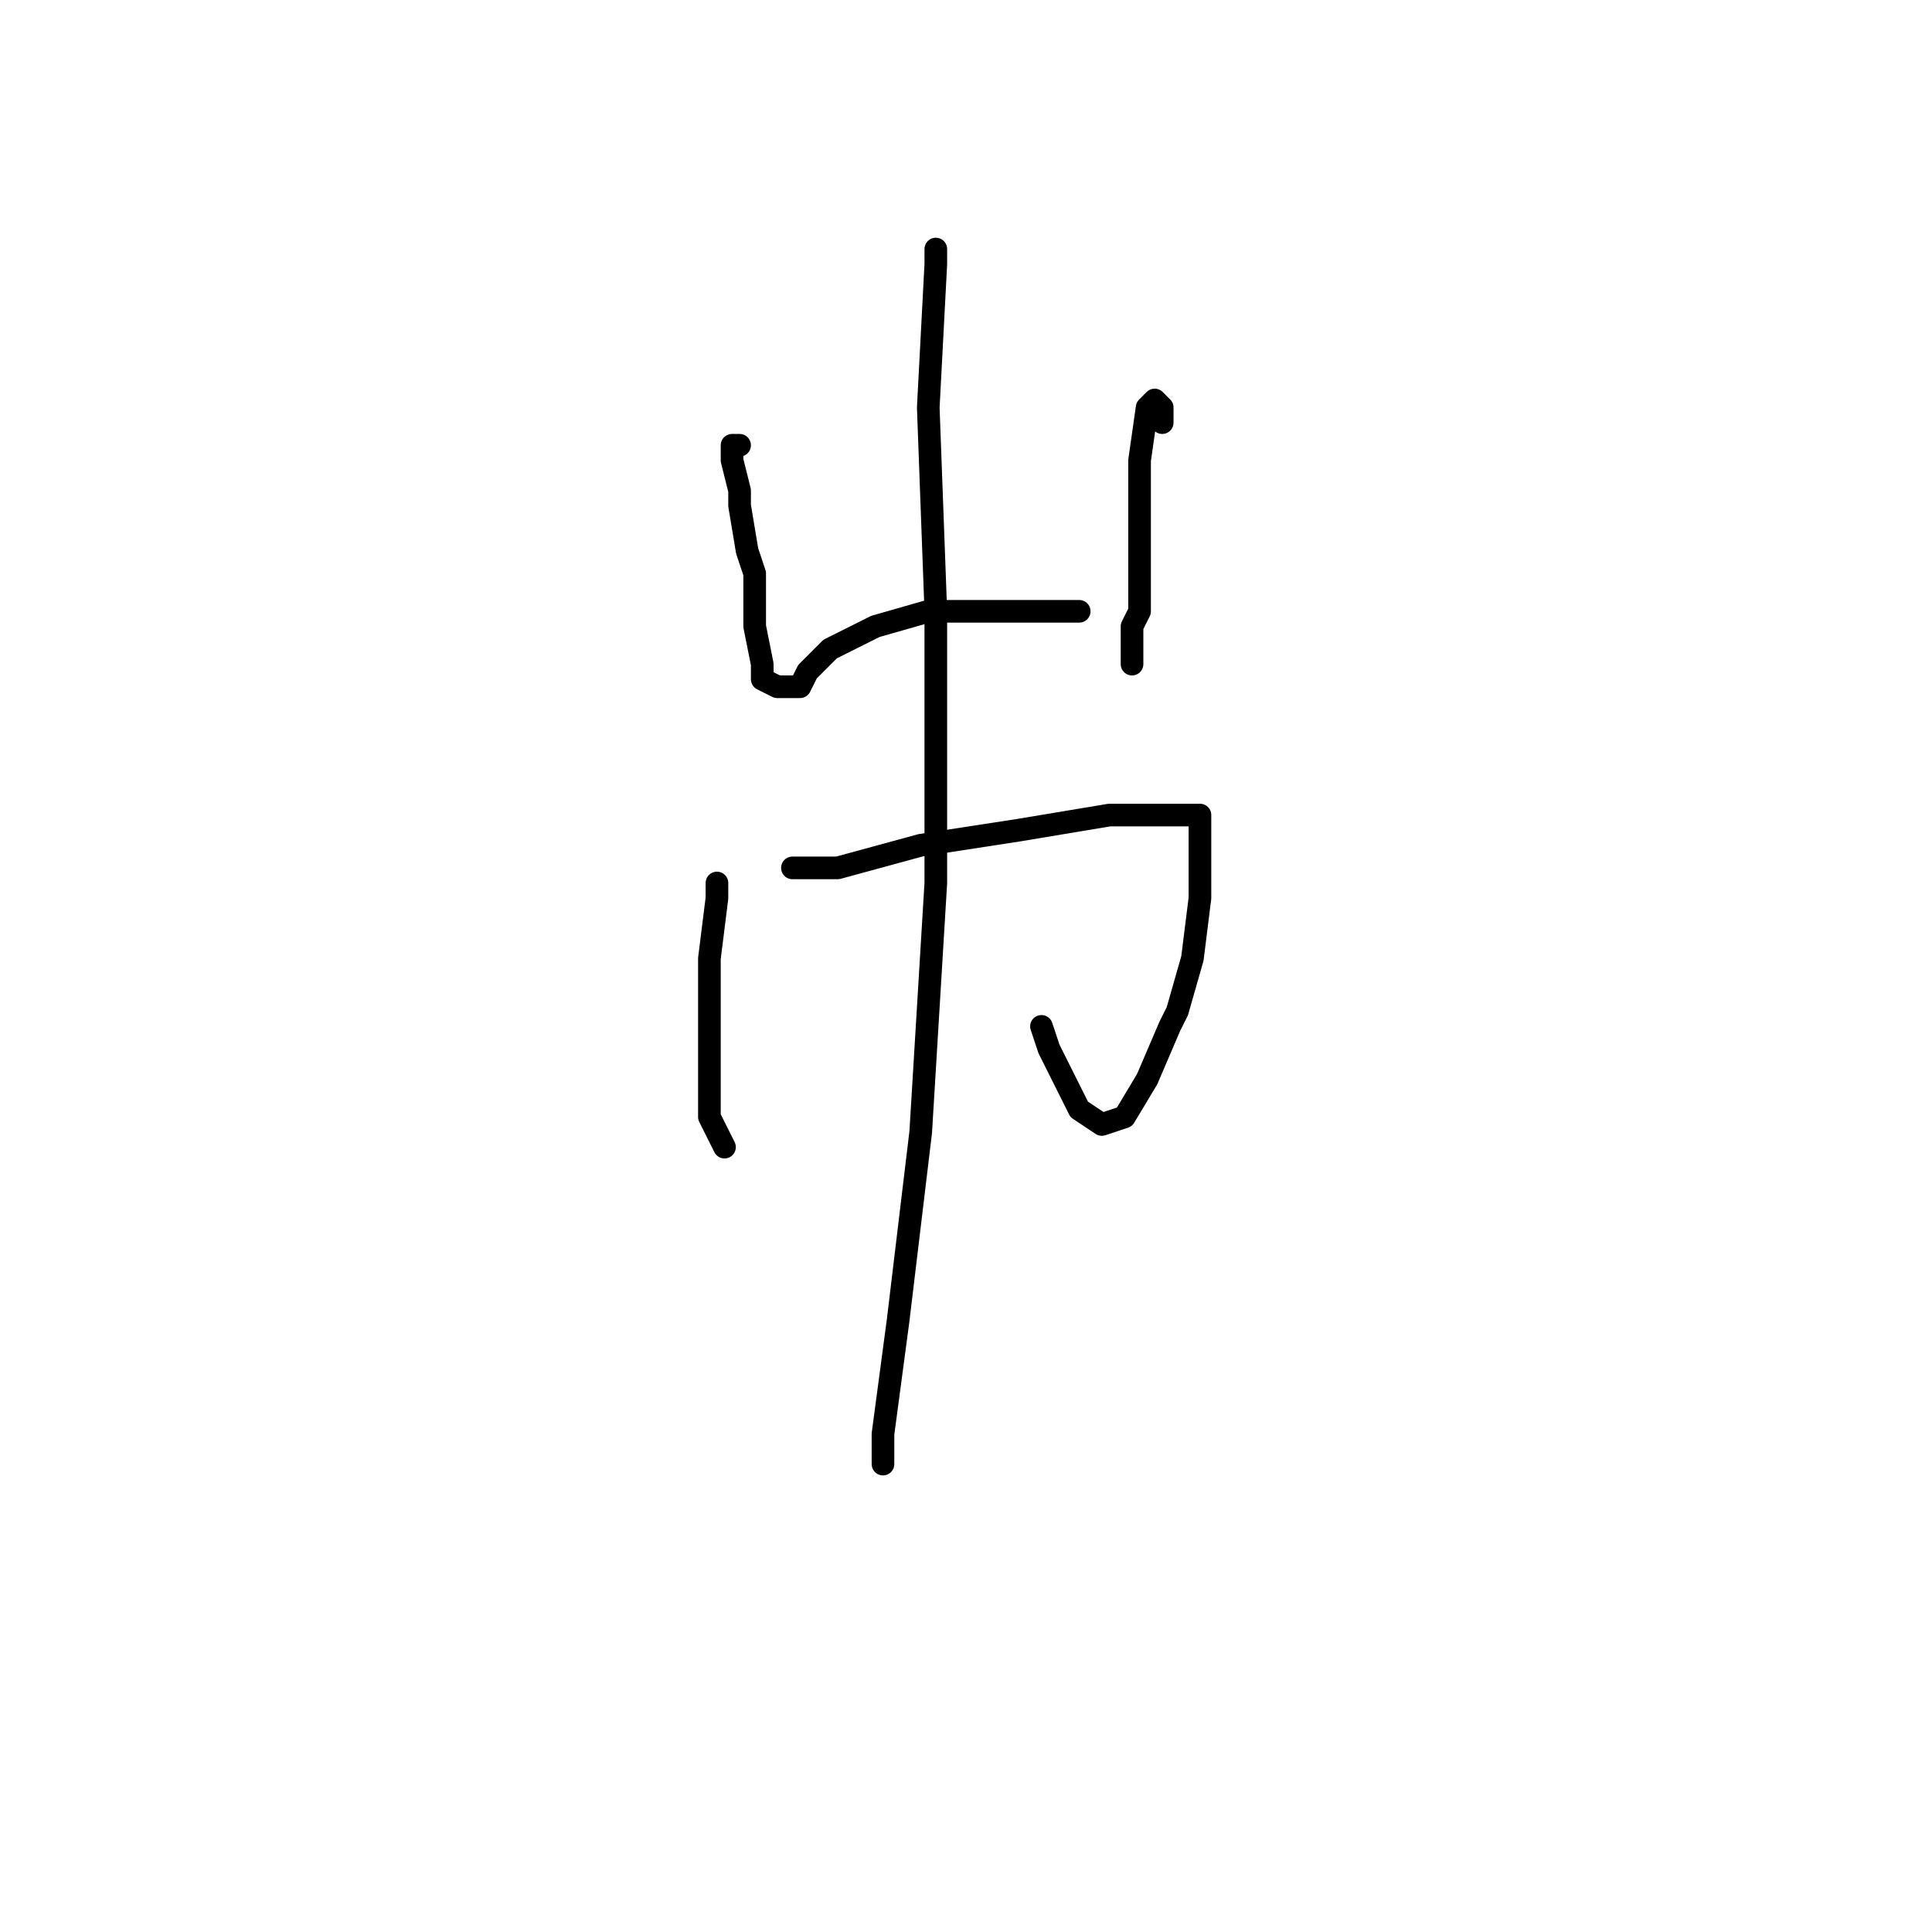 <?xml version="1.0" standalone="no"?>
    <svg width="256" height="256" xmlns="http://www.w3.org/2000/svg" version="1.1">
    <polyline stroke="black" stroke-width="3" stroke-linecap="round" fill="transparent" stroke-linejoin="round" points="98 59 97 59 97 61 98 65 98 67 99 73 100 76 100 83 101 88 101 90 103 91 104 91 106 91 107 89 110 86 116 83 123 81 131 81 139 81 143 81 143 81 " />
        <polyline stroke="black" stroke-width="3" stroke-linecap="round" fill="transparent" stroke-linejoin="round" points="154 56 154 54 153 53 152 54 151 61 151 62 151 73 151 81 150 83 150 88 150 88 " />
        <polyline stroke="black" stroke-width="3" stroke-linecap="round" fill="transparent" stroke-linejoin="round" points="95 117 95 119 94 127 94 138 94 145 94 148 96 152 96 152 " />
        <polyline stroke="black" stroke-width="3" stroke-linecap="round" fill="transparent" stroke-linejoin="round" points="105 115 106 115 109 115 111 115 122 112 135 110 147 108 153 108 159 108 159 110 159 113 159 118 159 119 158 127 156 134 155 136 152 143 149 148 146 149 143 147 139 139 138 136 138 136 " />
        <polyline stroke="black" stroke-width="3" stroke-linecap="round" fill="transparent" stroke-linejoin="round" points="124 33 124 35 123 54 124 81 124 117 122 150 119 175 117 190 117 194 117 194 " />
        </svg>